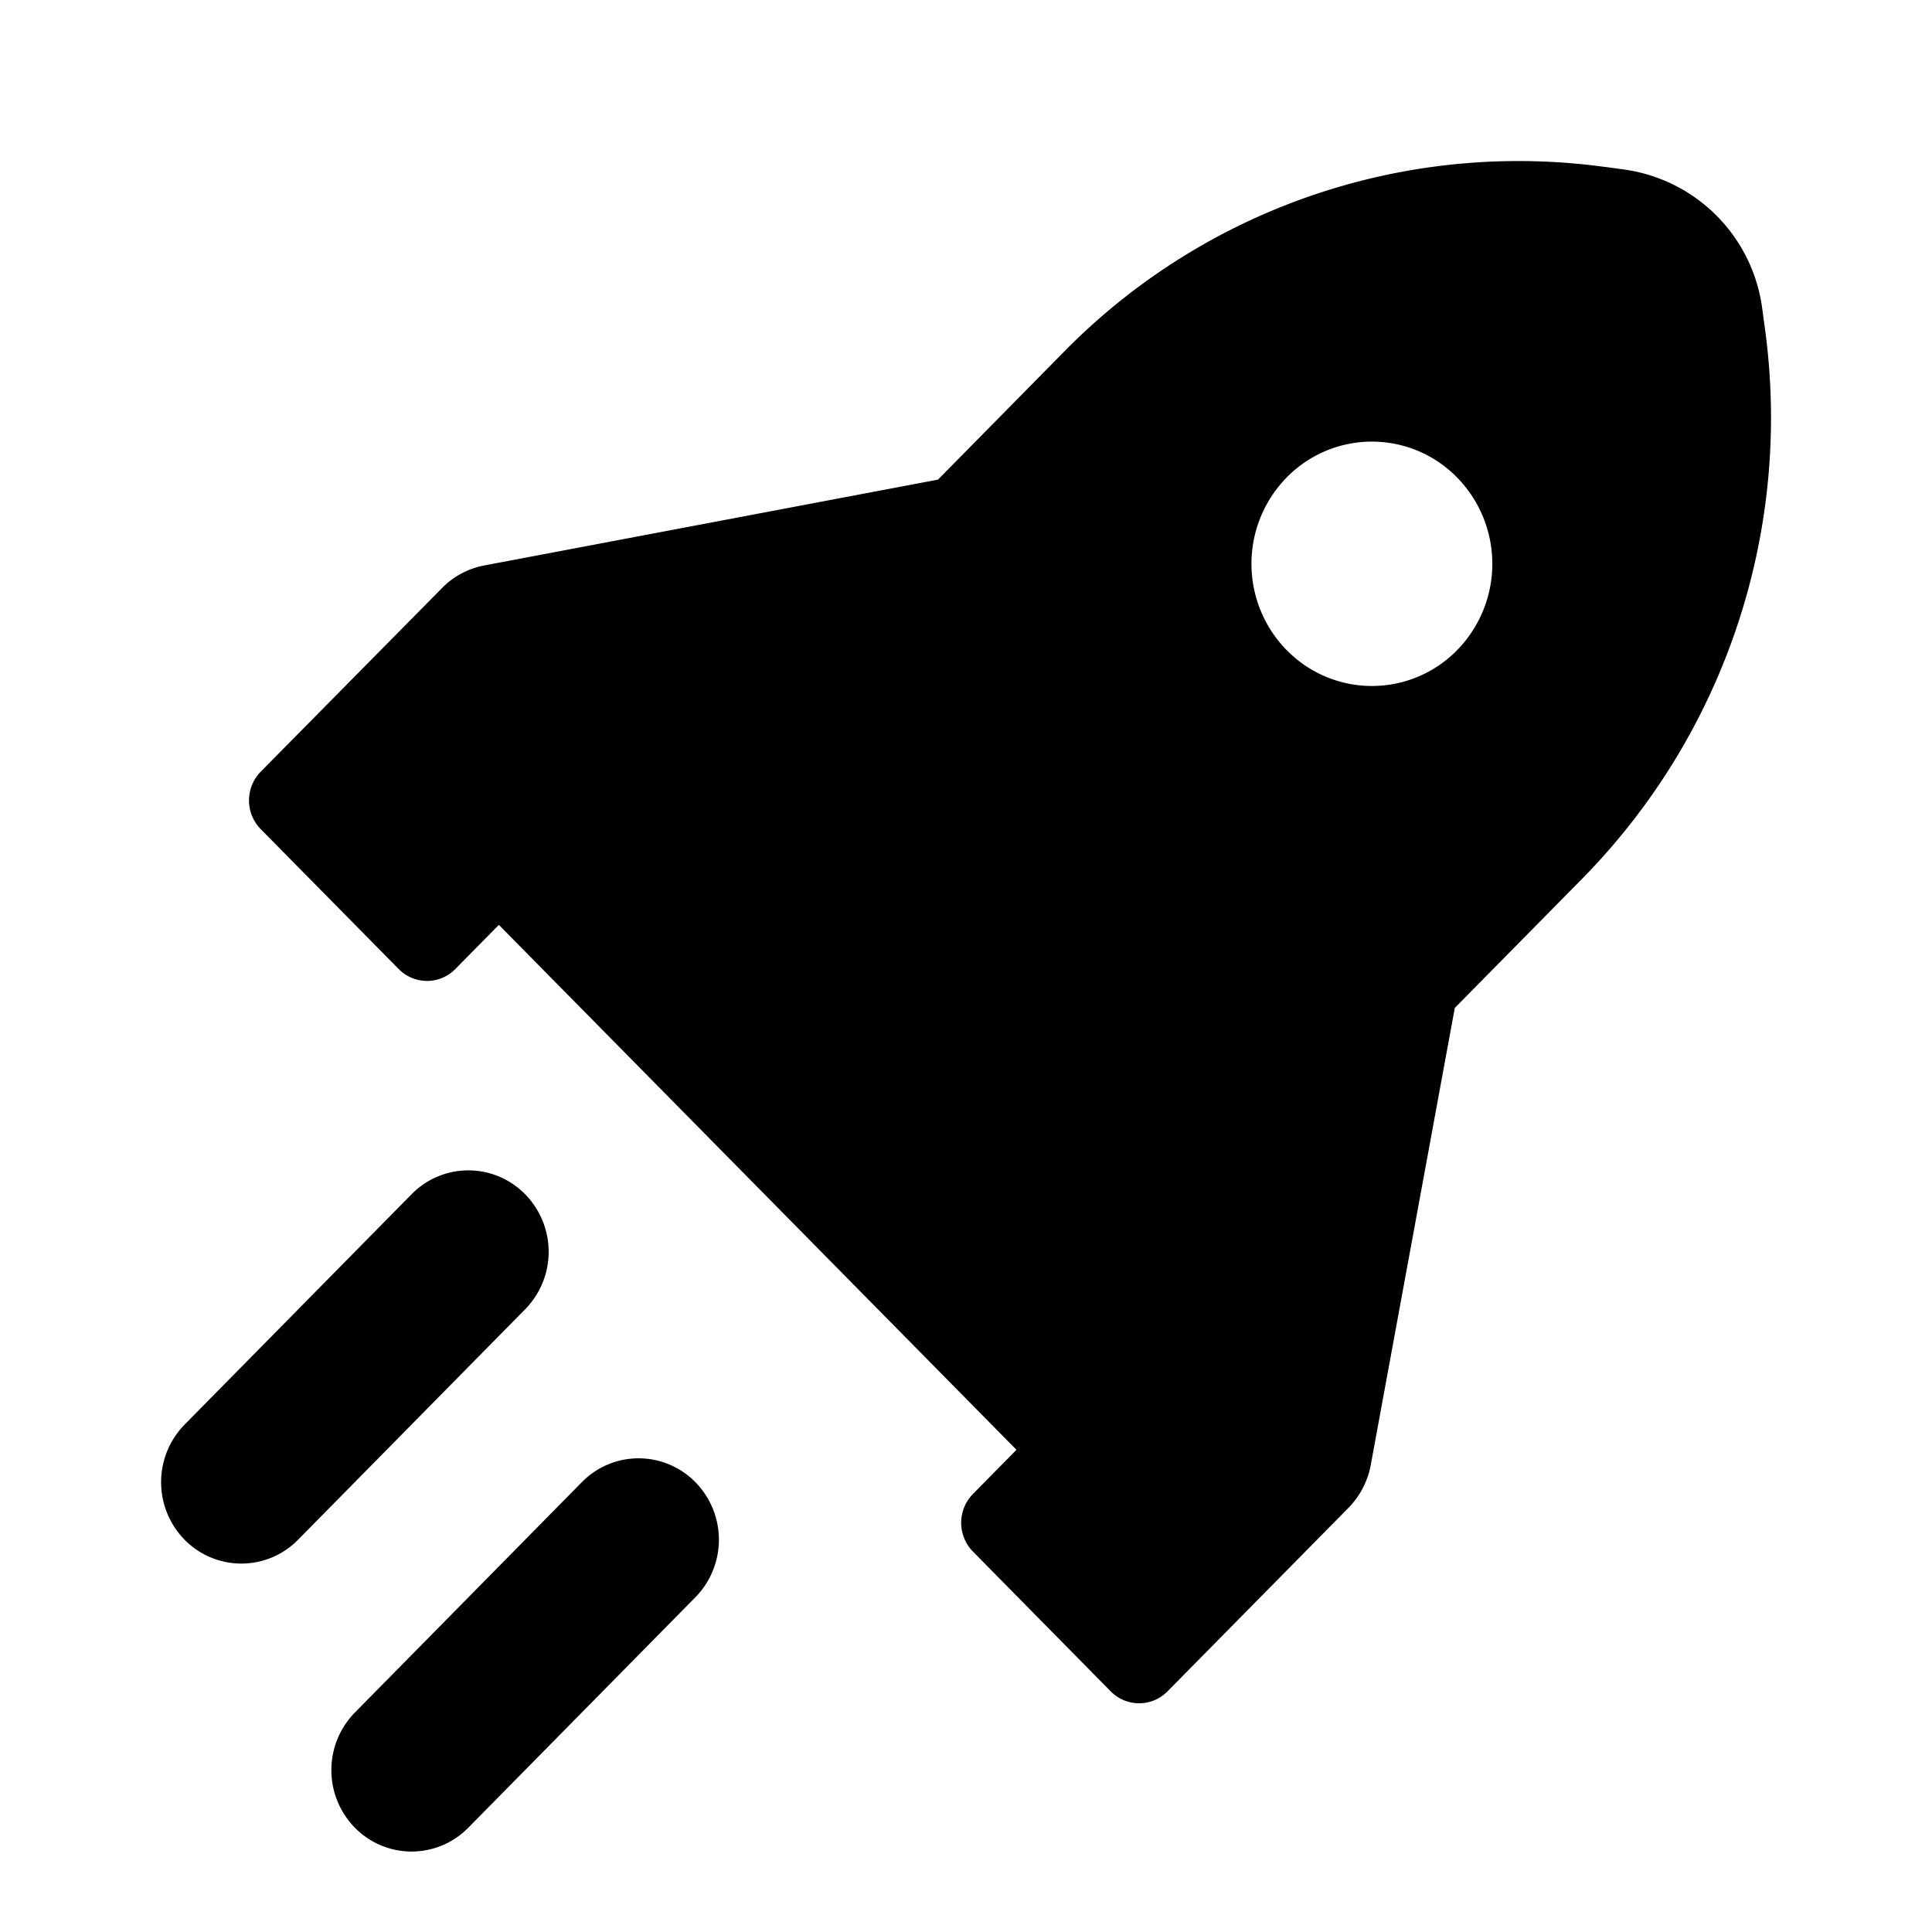<svg width="24" height="24" fill="none" xmlns="http://www.w3.org/2000/svg"><path fill-rule="evenodd" clip-rule="evenodd" d="M19.93 2.073a7.91 7.91 0 0 0-6.713 2.297l-1.565 1.588-5.64 1.067a.993.993 0 0 0-.521.28L3.24 9.585a.51.51 0 0 0 0 .716l1.712 1.736c.195.198.51.198.705 0l.54-.548 6.43 6.521-.541.549a.511.511 0 0 0 0 .715l1.712 1.737c.195.197.51.197.705 0l2.25-2.282c.142-.145.238-.33.275-.53l1.044-5.678 1.59-1.613a8.164 8.164 0 0 0 2.265-6.81l-.035-.258a2.009 2.009 0 0 0-1.708-1.733l-.255-.035Zm-3.945 6.004a1.48 1.48 0 0 0 2.115 0 1.533 1.533 0 0 0 0-2.146 1.48 1.48 0 0 0-2.116 0 1.533 1.533 0 0 0 0 2.146Z" fill="#000"/><path d="M5.113 14.835a.987.987 0 0 1 1.41 0 1.02 1.02 0 0 1 0 1.43l-2.82 2.862a.987.987 0 0 1-1.41 0 1.022 1.022 0 0 1 0-1.43l2.82-2.862Zm2.115 3.577a.987.987 0 0 1 1.41 0 1.02 1.02 0 0 1 0 1.43l-2.82 2.862a.987.987 0 0 1-1.41 0 1.022 1.022 0 0 1 0-1.43l2.82-2.862Z" fill="#000"/></svg>